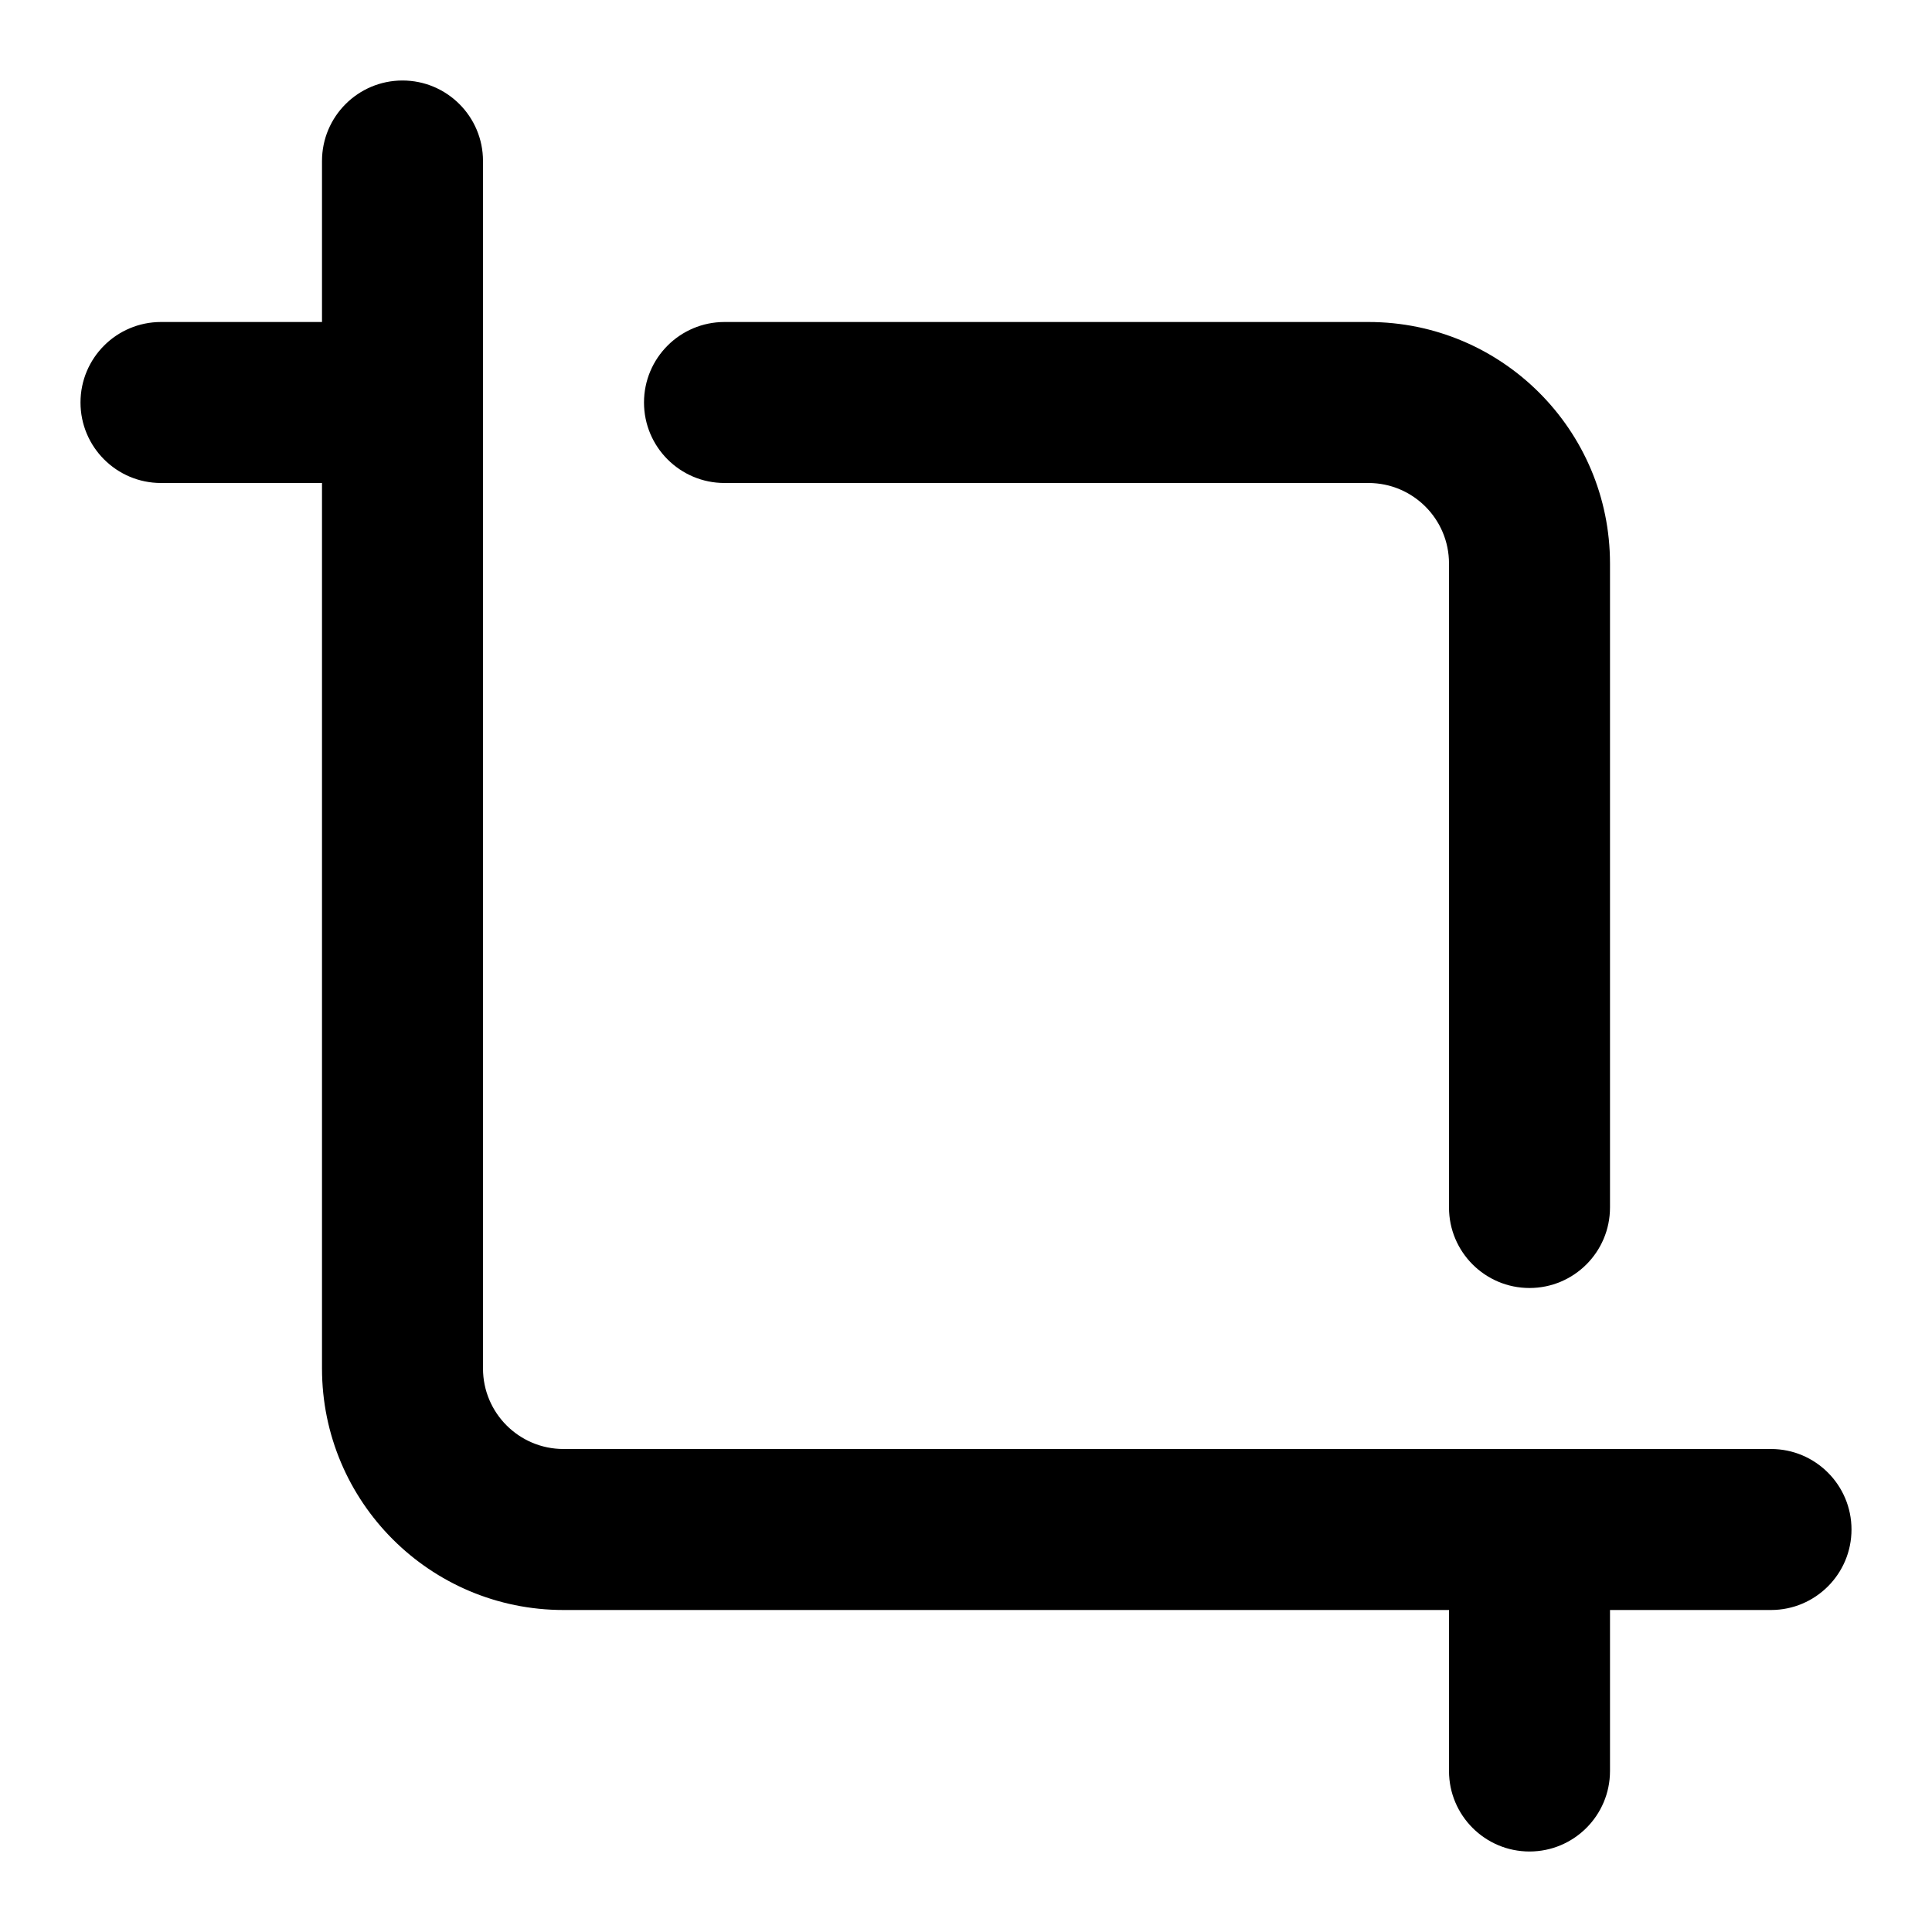 <svg width="24" height="24" viewBox="0 0 24 24" fill="none" xmlns="http://www.w3.org/2000/svg">
<path fill-rule="evenodd" clip-rule="evenodd" d="M5 1C5.552 1 6 1.448 6 2V17C6 17.552 6.448 18 7 18H22C22.552 18 23 18.448 23 19C23 19.552 22.552 20 22 20H20V22C20 22.552 19.552 23 19 23C18.448 23 18 22.552 18 22V20H7C5.343 20 4 18.657 4 17V6H2C1.448 6 1 5.552 1 5C1 4.448 1.448 4 2 4H4V2C4 1.448 4.448 1 5 1ZM8 5C8 4.448 8.448 4 9 4H17C18.657 4 20 5.343 20 7V15C20 15.552 19.552 16 19 16C18.448 16 18 15.552 18 15V7C18 6.448 17.552 6 17 6H9C8.448 6 8 5.552 8 5Z" fill="black"/>
</svg>
